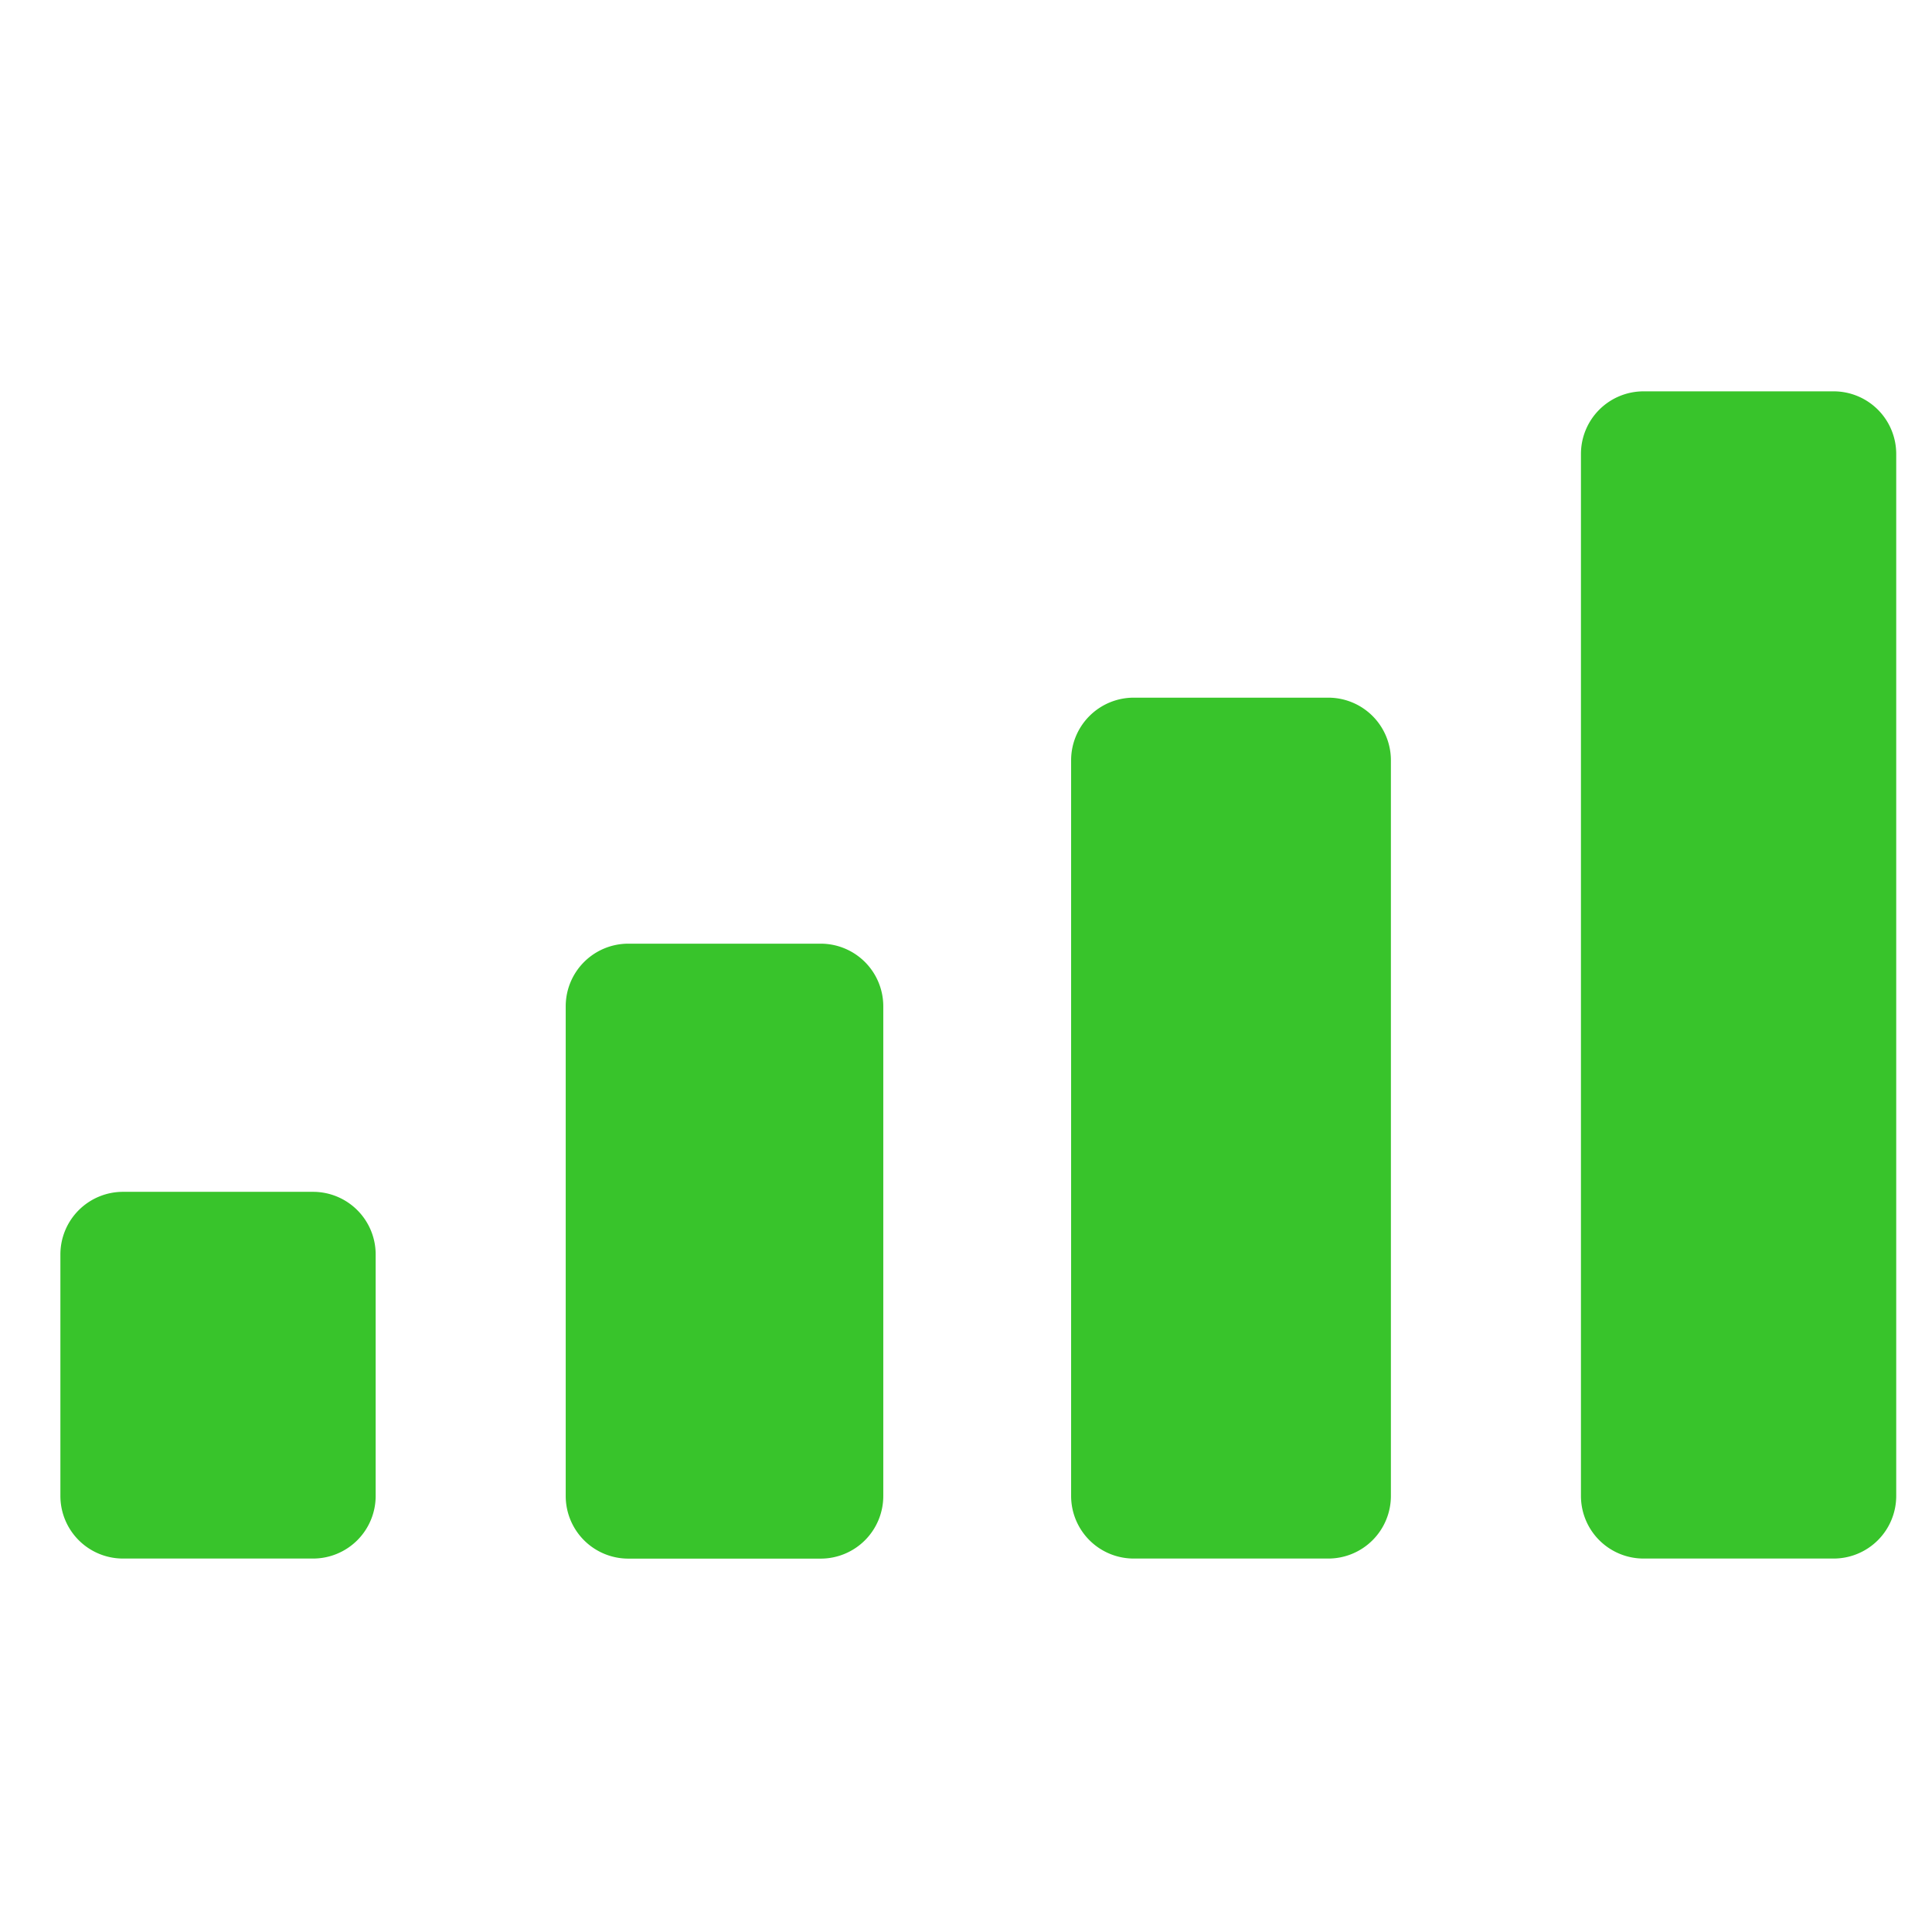<svg xmlns="http://www.w3.org/2000/svg" width="27" height="27" viewBox="0 0 27 27">
<defs>
    <style>
      .cls-1 {
        fill: #38c42b;
        fill-rule: evenodd;
      }
    </style>
  </defs>
  <g id="Artboard_1" data-name="Artboard 1">
    <path id="_-e-profile-rating4" data-name="-e-profile-rating4" class="cls-1" d="M22.969,5.469h2.656a0.875,0.875,0,0,1,.875.875V20.906a0.875,0.875,0,0,1-.875.875H22.969a0.875,0.875,0,0,1-.875-0.875V6.344A0.875,0.875,0,0,1,22.969,5.469ZM15.844,9.75h2.719a0.875,0.875,0,0,1,.875.875V20.906a0.875,0.875,0,0,1-.875.875H15.844a0.875,0.875,0,0,1-.875-0.875V10.625A0.875,0.875,0,0,1,15.844,9.75ZM8.781,13.188h2.688a0.875,0.875,0,0,1,.875.875v6.844a0.875,0.875,0,0,1-.875.875H8.781a0.875,0.875,0,0,1-.875-0.875V14.063A0.875,0.875,0,0,1,8.781,13.188ZM1.719,16.656H4.375a0.875,0.875,0,0,1,.875.875v3.375a0.875,0.875,0,0,1-.875.875H1.719a0.875,0.875,0,0,1-.875-0.875V17.531A0.875,0.875,0,0,1,1.719,16.656Z"/>
  </g>
</svg>
